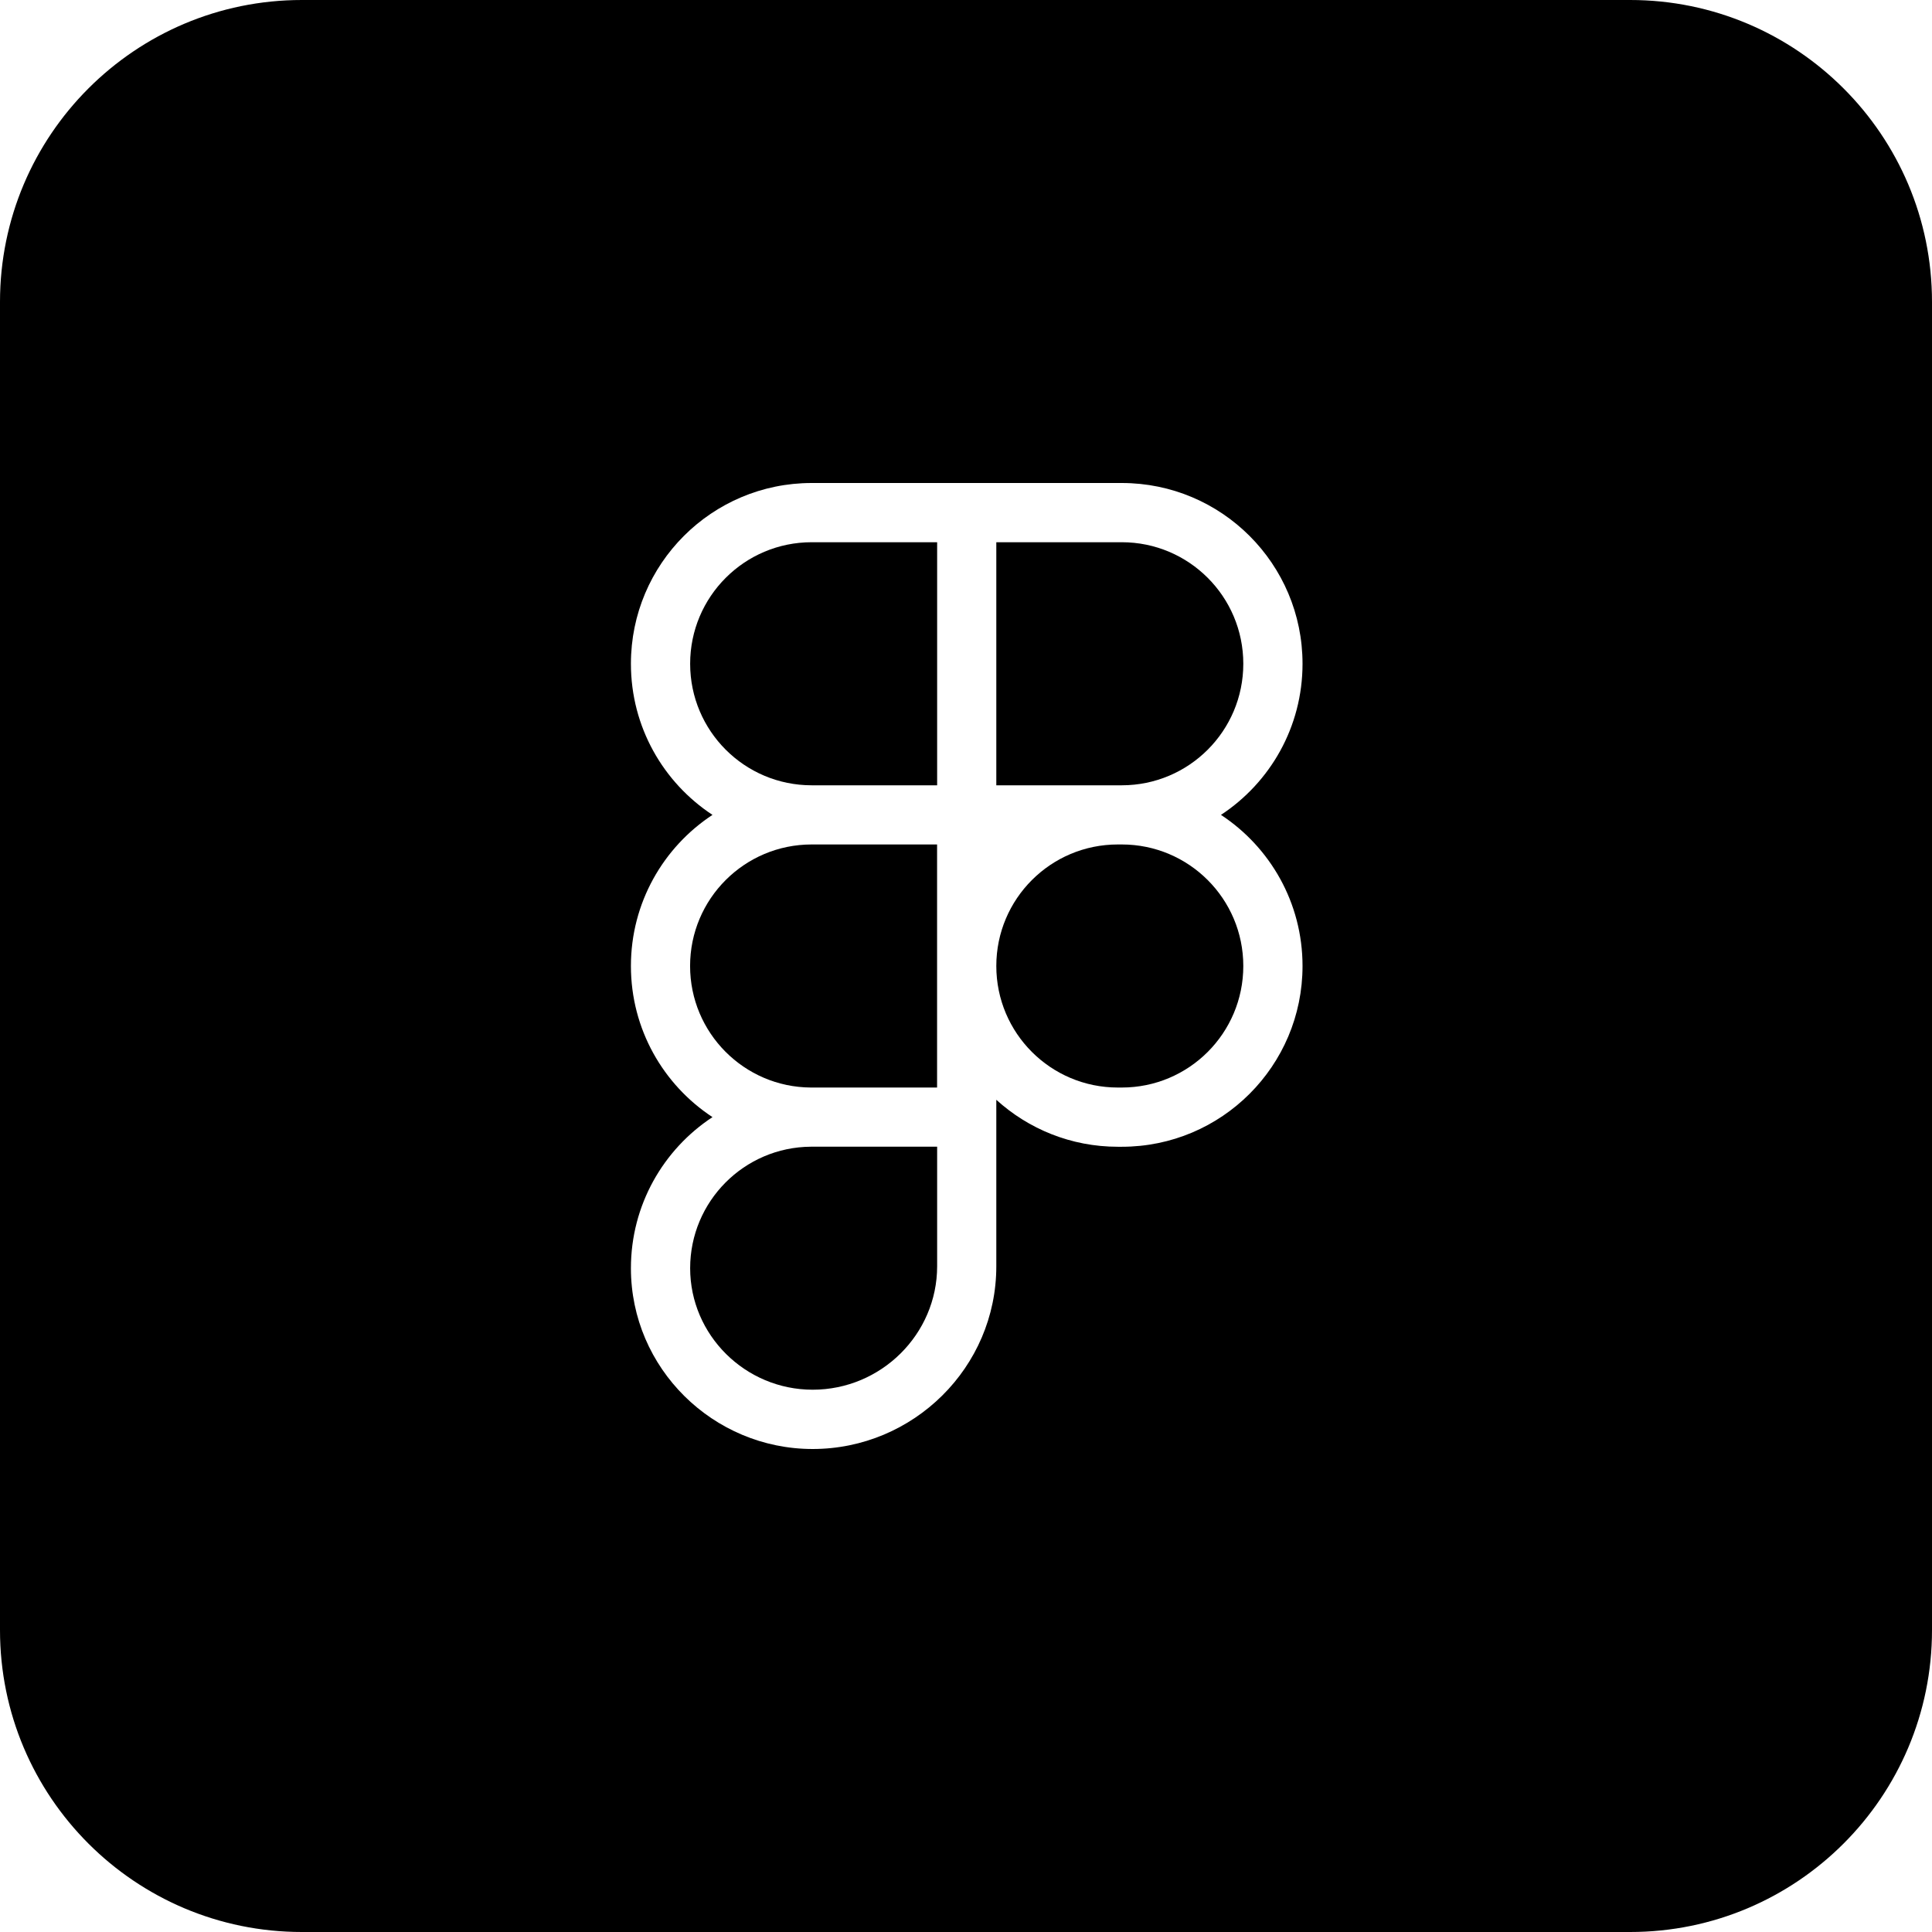 <svg fill="none" height="32" viewBox="0 0 32 32" width="32" xmlns="http://www.w3.org/2000/svg"><g fill="#000"><path d="m15.521 18.013v-4.026h-2.078c-1.112 0-2.013.901-2.013 2.013 0 1.107.894 2.006 2 2.013h.013z"/><path d="m11.431 21.006c0-1.107.894-2.006 2-2.013h.013 2.078v1.98c0 1.126-.928 2.045-2.062 2.045-1.116 0-2.029-.905-2.029-2.013z"/><path d="m18.515 18.013c-1.112 0-2.013-.901-2.013-2.013 0-1.112.901-2.013 2.013-2.013h.065c1.112 0 2.013.901 2.013 2.013 0 1.112-.901 2.013-2.013 2.013z"/><path d="m18.58 13.007h-2.078v-4.026h2.078c1.112 0 2.013.901 2.013 2.013 0 1.112-.901 2.013-2.013 2.013z"/><path d="m13.444 8.981h2.078v4.026h-2.078c-1.112 0-2.013-.901-2.013-2.013 0-1.112.901-2.013 2.013-2.013z"/><path clip-rule="evenodd" d="m27 0c2.761 0 5 2.239 5 5v22c0 2.761-2.239 5-5 5h-22c-2.761 0-5-2.239-5-5v-22c0-2.761 2.239-5 5-5zm-13.556 8c-1.653 0-2.994 1.34-2.994 2.994 0 1.047.537 1.968 1.351 2.503-.814.535-1.351 1.456-1.351 2.503 0 1.047.537 1.968 1.351 2.503-.814.535-1.351 1.456-1.351 2.503 0 1.657 1.361 2.994 3.01 2.994 1.667 0 3.042-1.351 3.042-3.026v-2.758c.532.483 1.238.778 2.013.778h.065c1.653 0 2.994-1.34 2.994-2.994 0-1.047-.537-1.968-1.351-2.503.814-.535 1.351-1.456 1.351-2.503 0-1.653-1.34-2.994-2.994-2.994z" fill-rule="evenodd"/></g></svg>